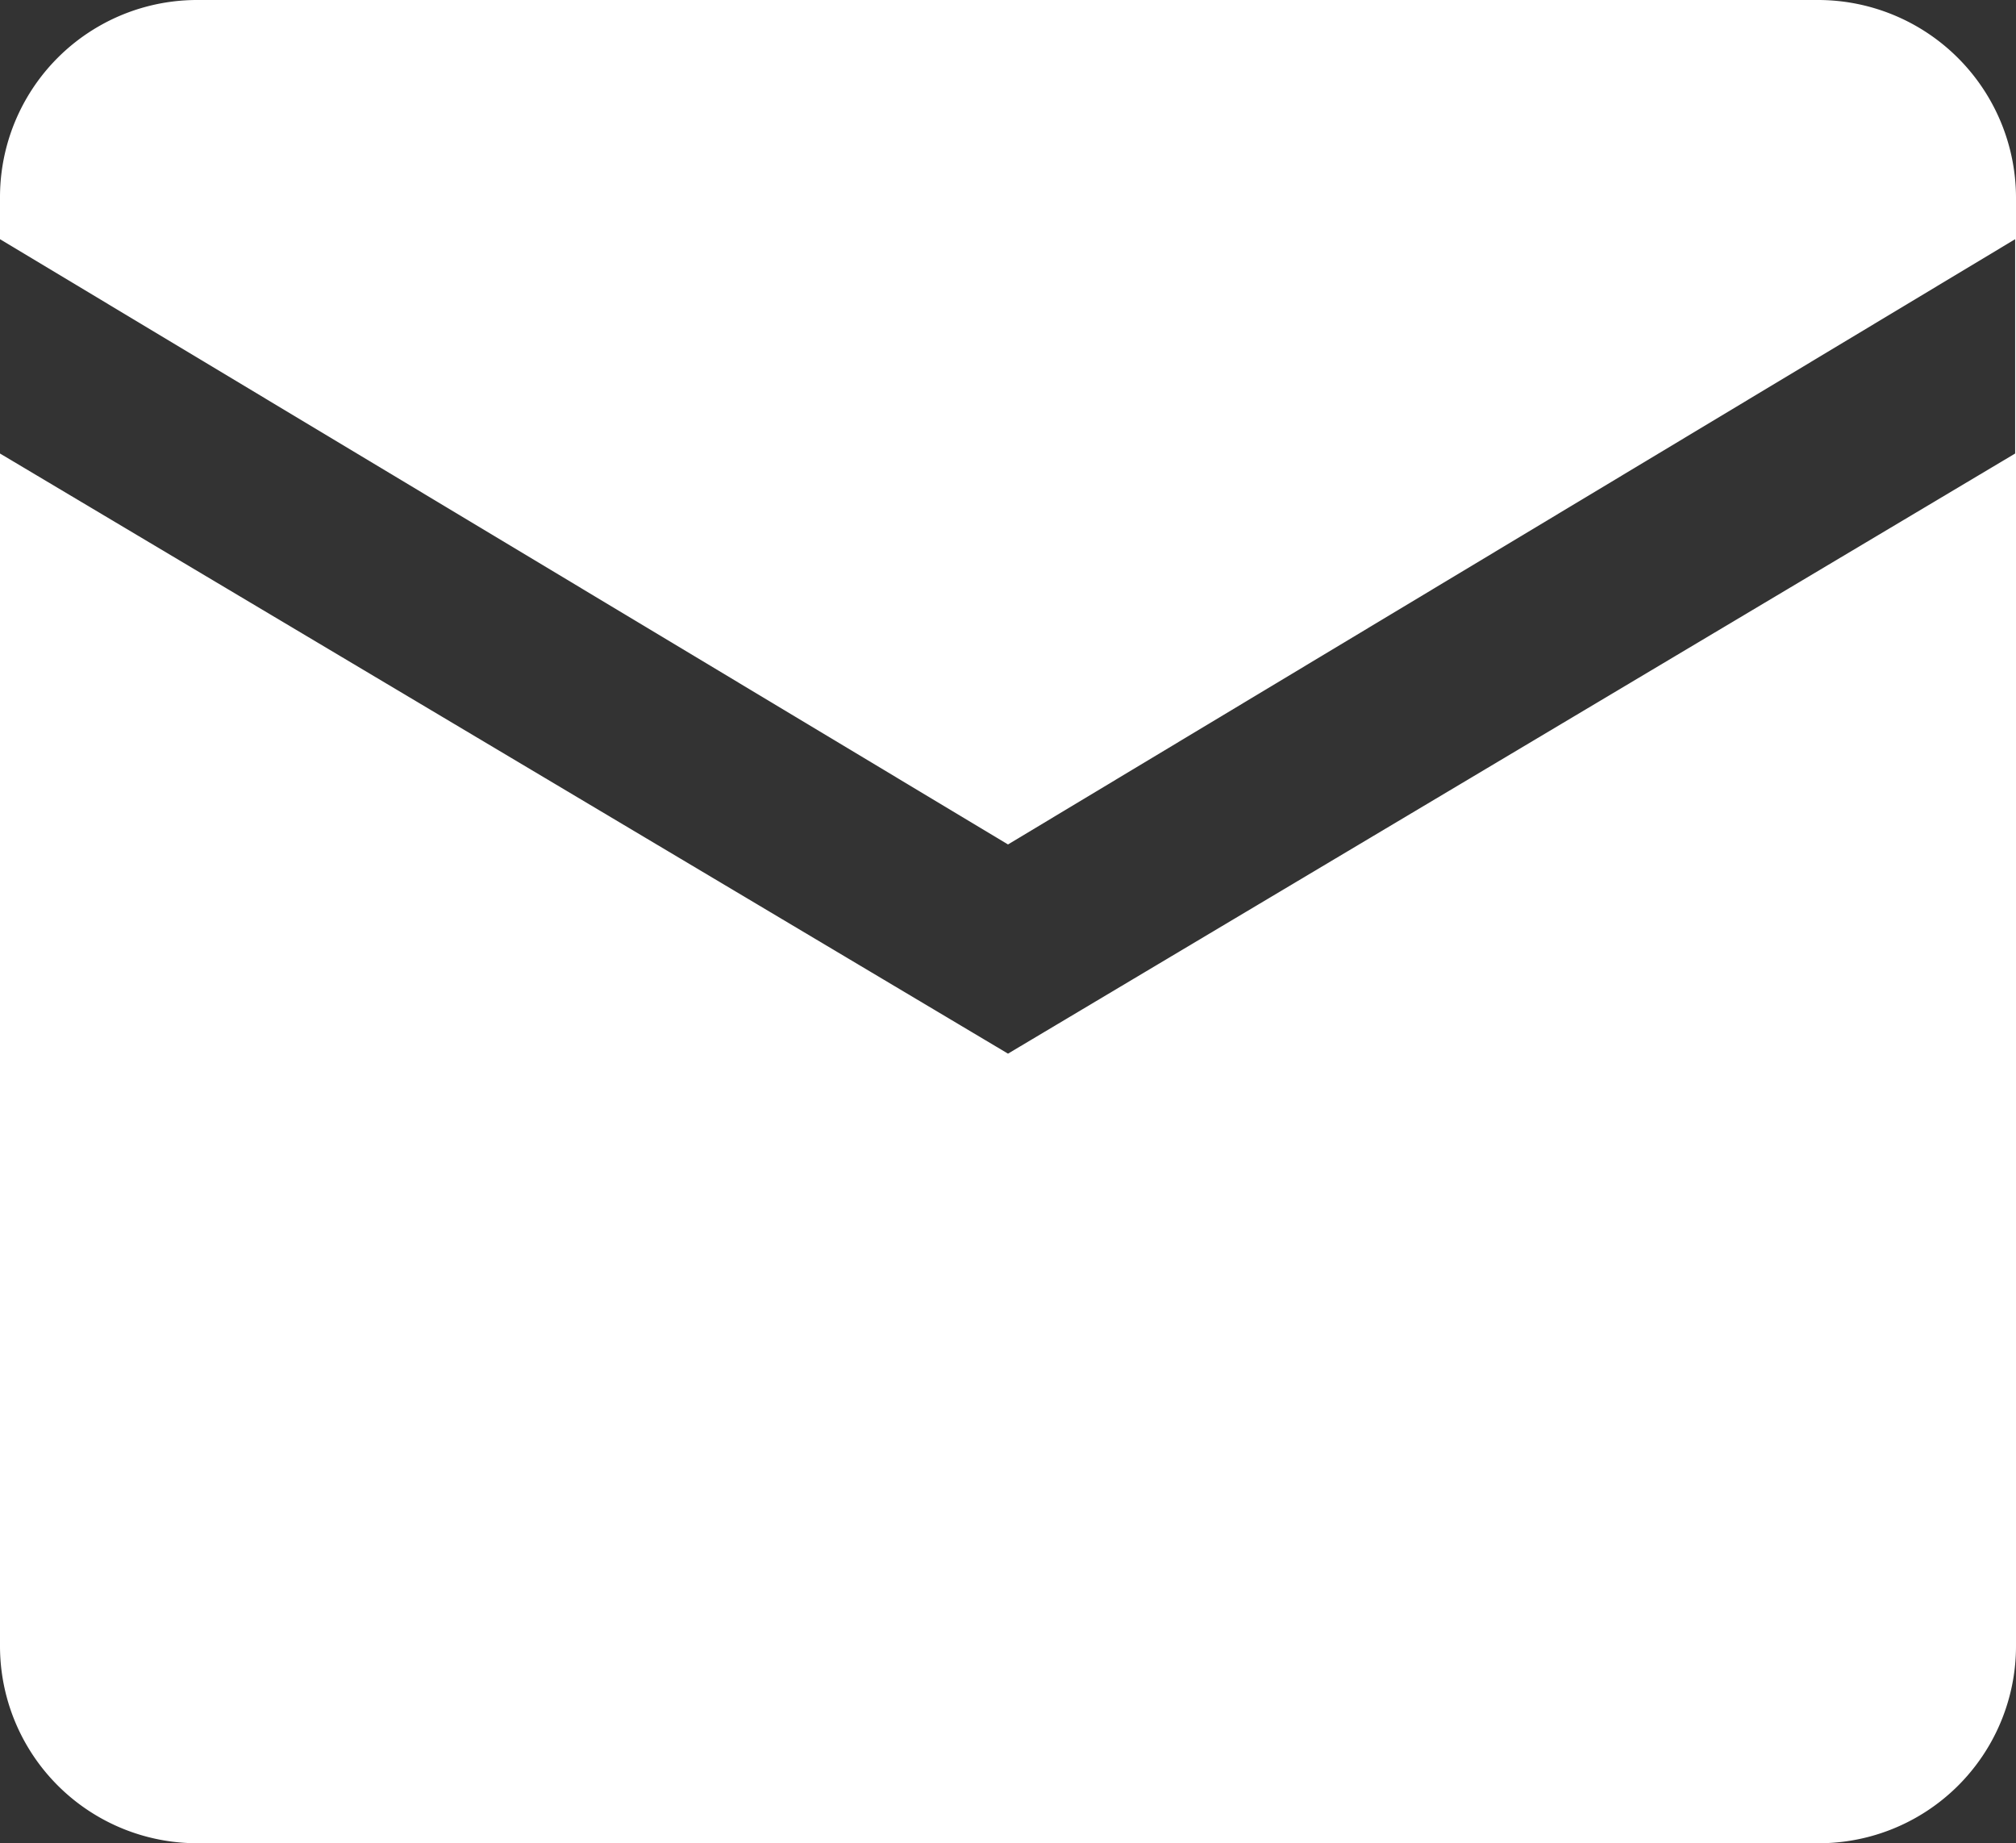 <svg xmlns="http://www.w3.org/2000/svg" viewBox="0 0 23.52 21.5"><rect x="0" y="0" width="23.52" height="21.5" fill="#333333" stroke="none"/><defs><style>.cls-1{fill:#fff;}</style></defs><title>news</title><g id="Слой_2" data-name="Слой 2"><g id="Layer_1" data-name="Layer 1"><g id="Layer_1-2" data-name="Layer 1-2"><path class="cls-1" d="M21.21,21.5H2.31A2.3,2.3,0,0,1,0,19.2V2.3A2.3,2.3,0,0,1,2.31,0h18.9a2.31,2.31,0,0,1,2.31,2.3V19.19a2.3,2.3,0,0,1-2.31,2.31ZM0,5.29l11.76,7,11.75-7V2.79L11.76,9.85,0,2.79Z"/></g></g></g></svg>